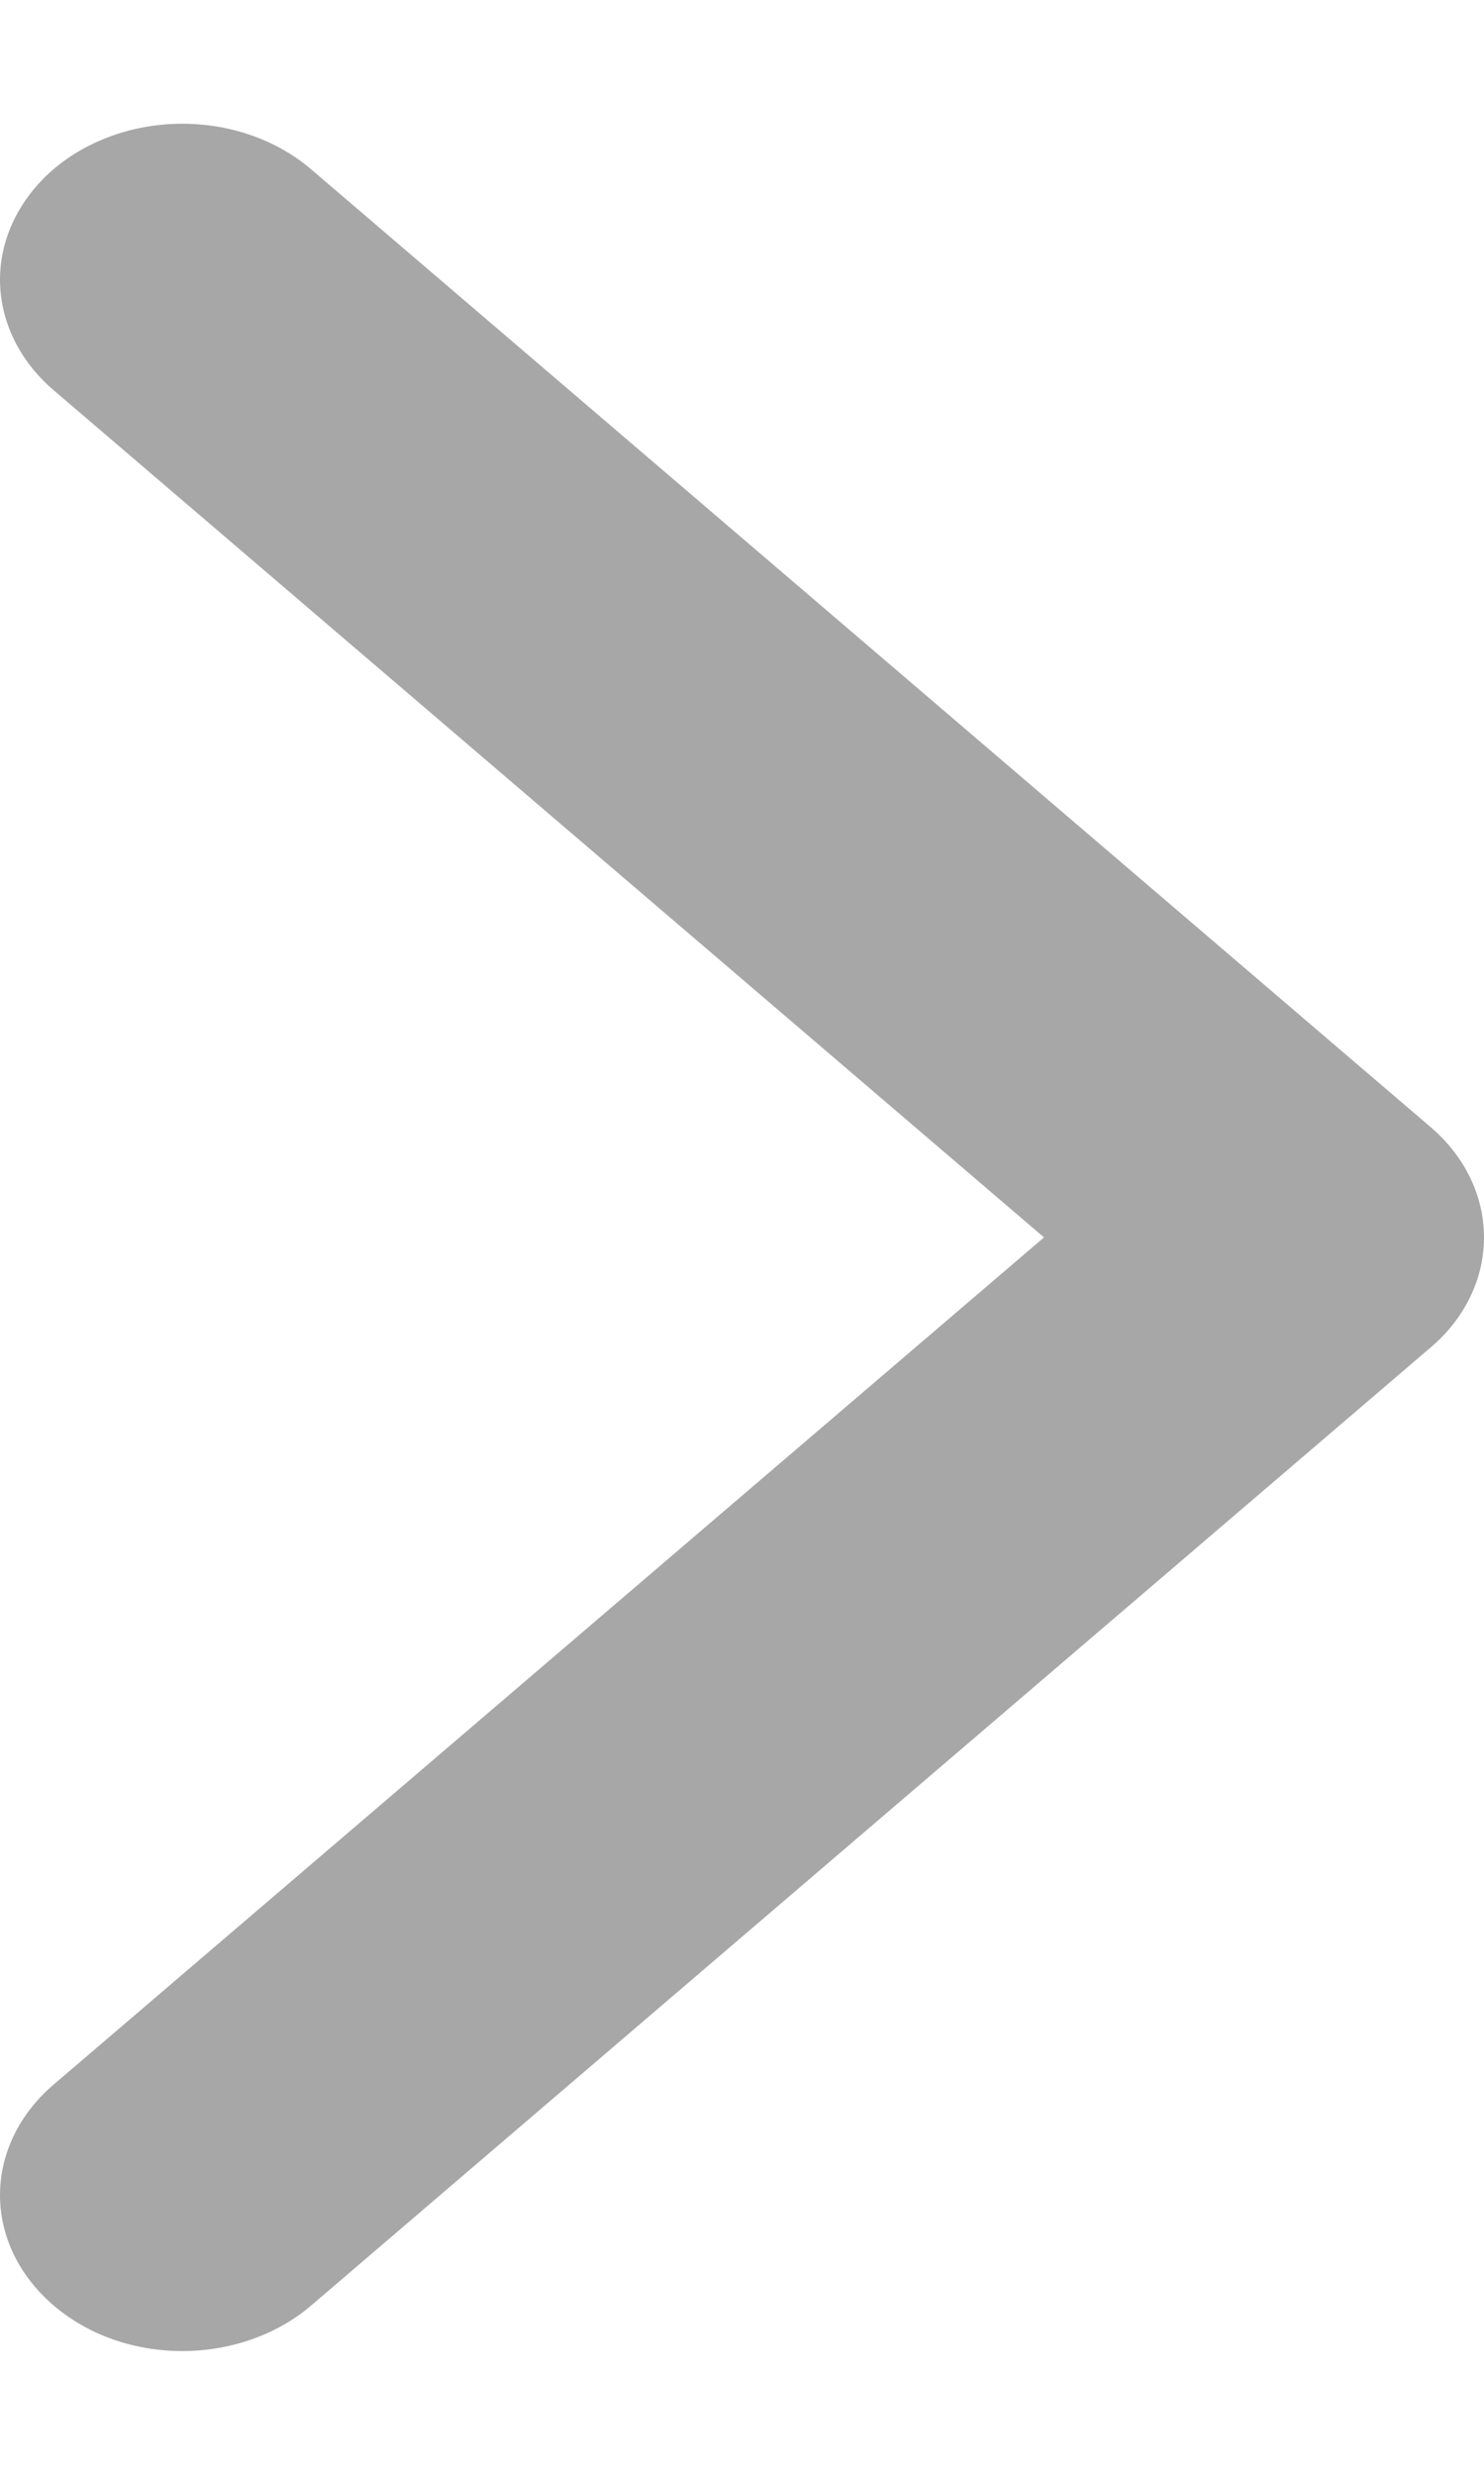<svg width="6" height="10" viewBox="0 0 6 10" fill="none" xmlns="http://www.w3.org/2000/svg">
<path d="M6 5C6 5.083 5.981 5.165 5.944 5.241C5.907 5.317 5.853 5.387 5.784 5.445L1.258 9.316C1.12 9.434 0.932 9.5 0.737 9.5C0.541 9.5 0.354 9.434 0.216 9.315C0.078 9.197 -4.93466e-05 9.037 -4.03214e-09 8.87C4.93385e-05 8.702 0.078 8.542 0.216 8.424L4.221 5L0.216 1.576C0.078 1.458 0 1.297 0 1.13C0 0.963 0.078 0.803 0.216 0.684C0.355 0.566 0.542 0.5 0.737 0.5C0.933 0.5 1.12 0.566 1.259 0.685L5.785 4.555C5.923 4.673 6 4.833 6 5Z" fill="#A7A7A7"/>
</svg>
